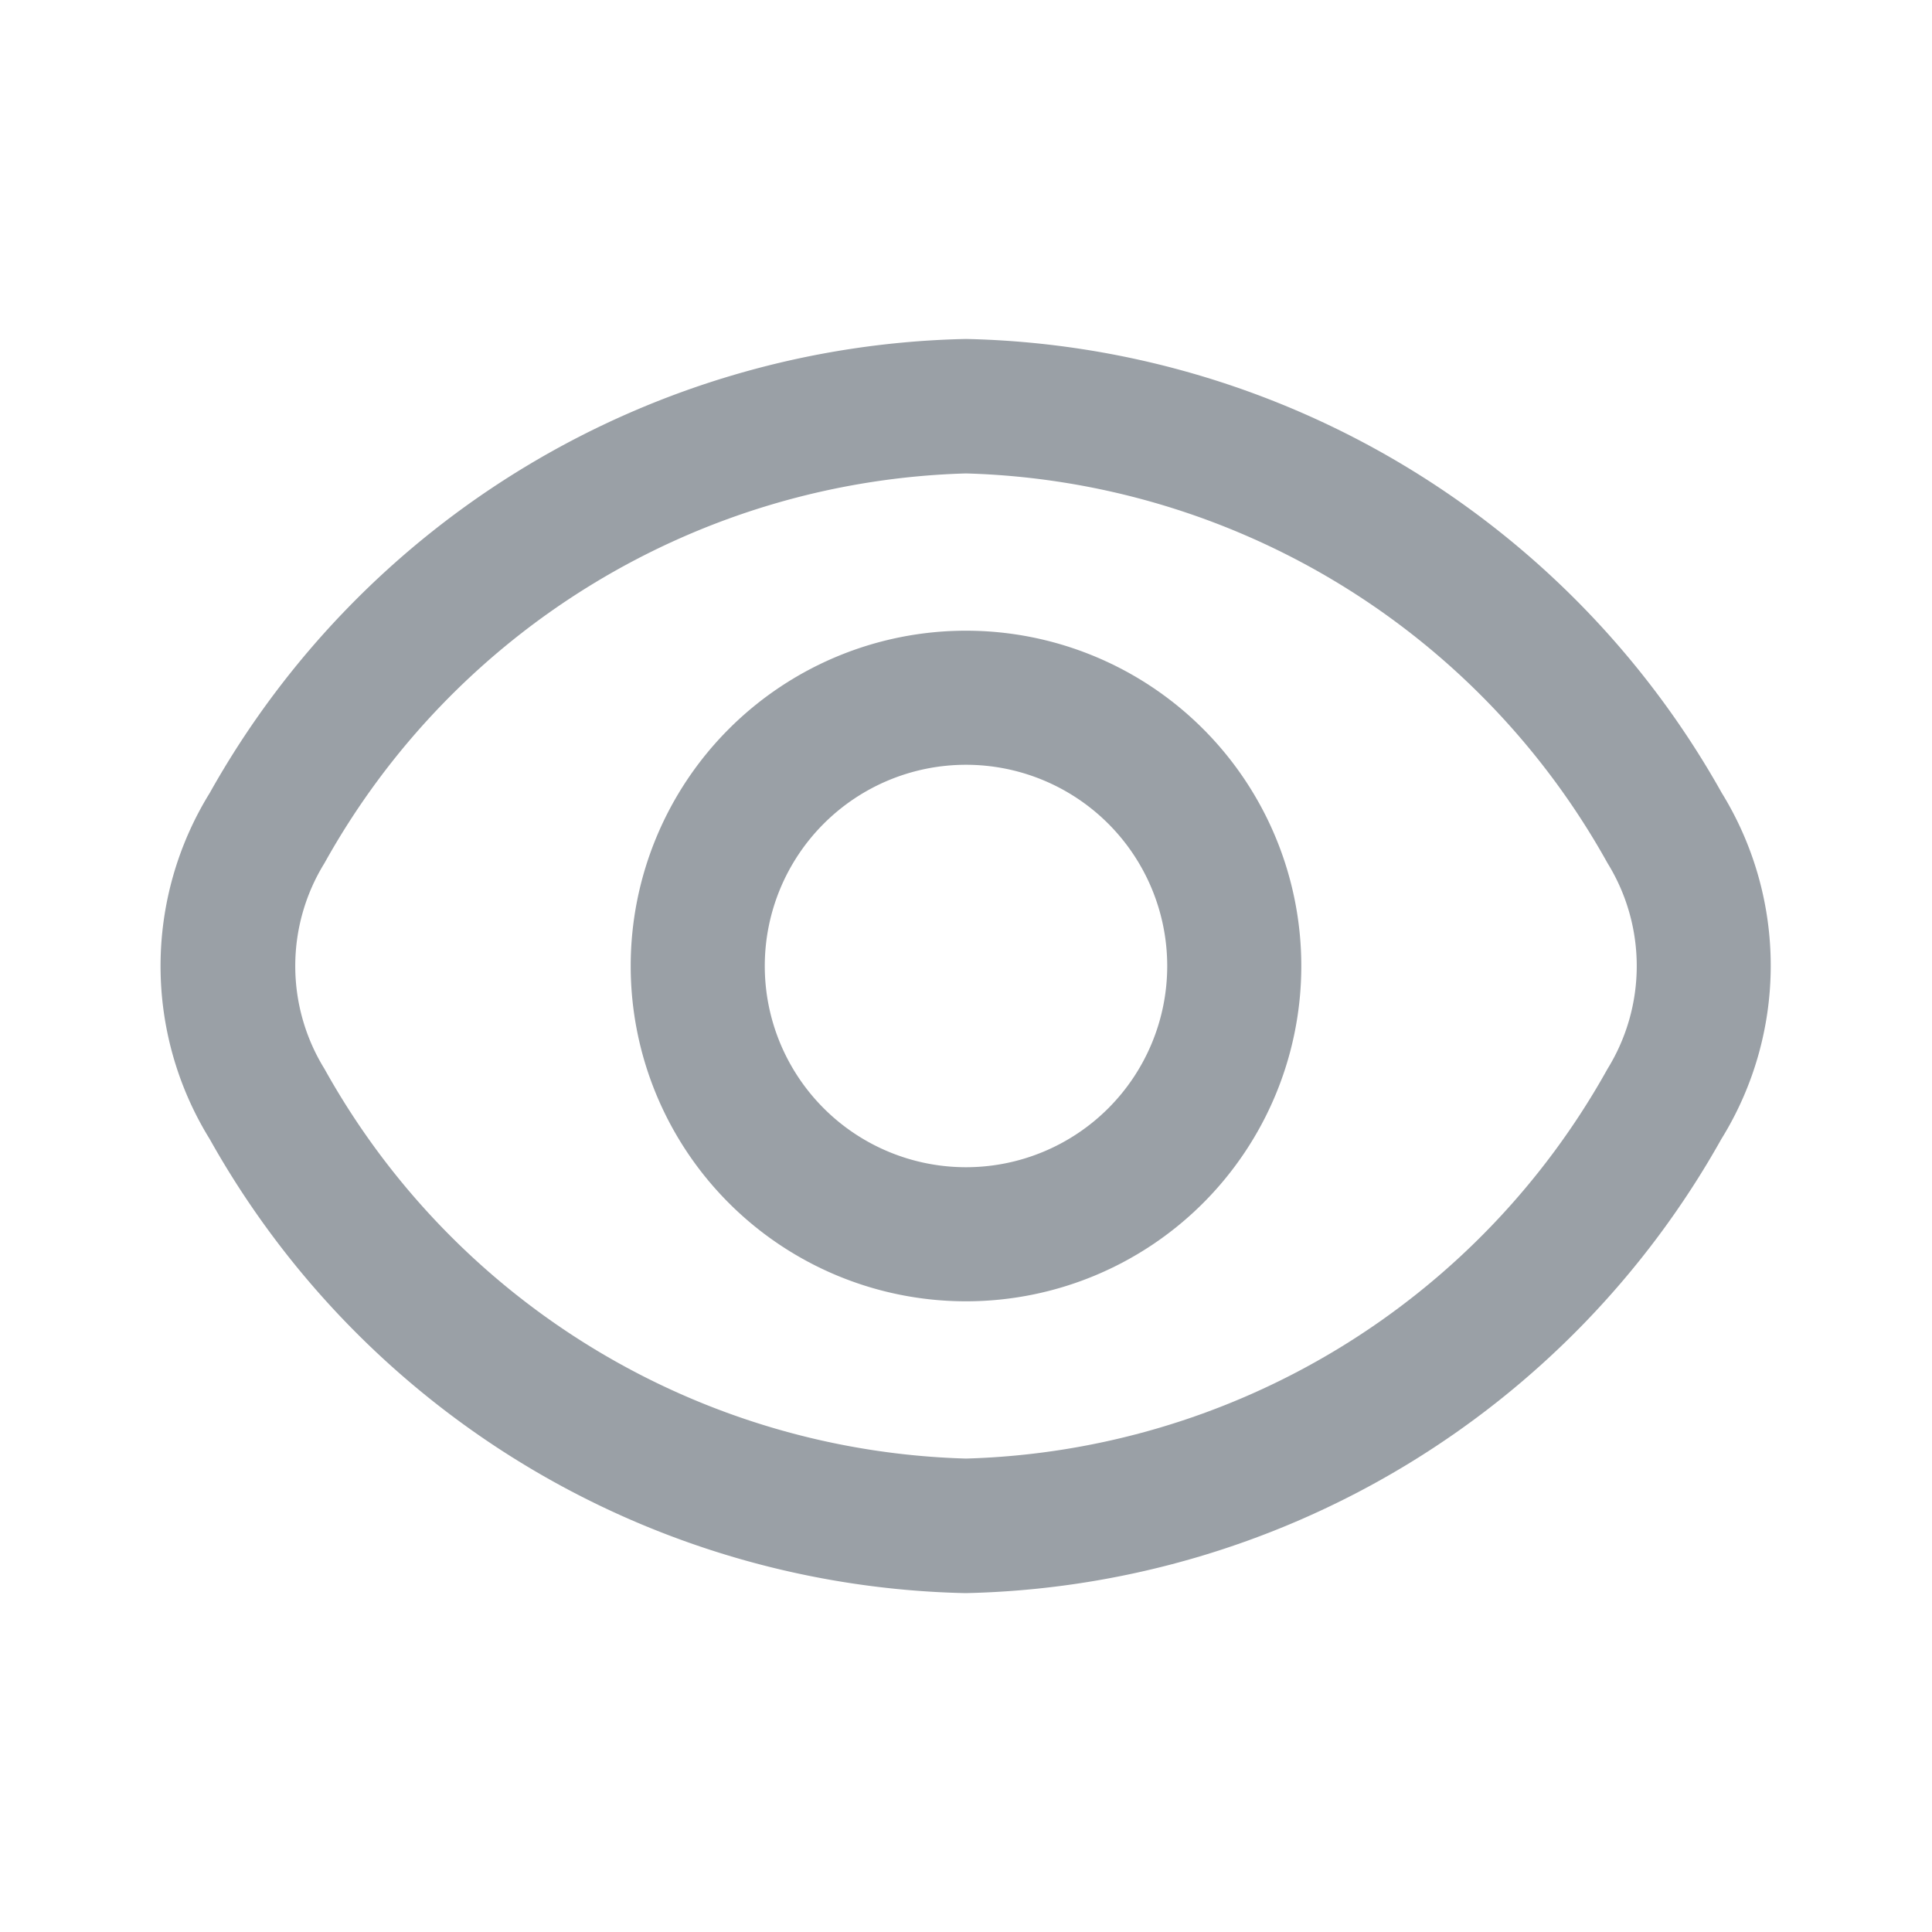 <svg xmlns="http://www.w3.org/2000/svg" width="20" height="20" viewBox="0 0 20 20"><defs><style>.a{fill:none;}.b{fill:#9aa0a6;}</style></defs><rect class="a" width="20" height="20"/><g transform="translate(1.671 0.858)"><path class="b" d="M16.153,7.351a9.194,9.194,0,0,0-7.824-4.7A9.194,9.194,0,0,0,.5,7.351a3.407,3.407,0,0,0,0,3.583,9.194,9.194,0,0,0,7.824,4.7,9.194,9.194,0,0,0,7.824-4.7A3.407,3.407,0,0,0,16.153,7.351ZM14.97,10.207a7.854,7.854,0,0,1-6.641,4.034,7.854,7.854,0,0,1-6.641-4.034,2.026,2.026,0,0,1,0-2.13A7.854,7.854,0,0,1,8.329,4.043,7.848,7.848,0,0,1,14.97,8.077,2.026,2.026,0,0,1,14.97,10.207Z" transform="translate(0)"/><path class="b" d="M10.471,7a3.471,3.471,0,1,0,3.471,3.471A3.471,3.471,0,0,0,10.471,7Zm0,5.554a2.083,2.083,0,1,1,2.083-2.083A2.083,2.083,0,0,1,10.471,12.554Z" transform="translate(-2.142 -1.329)"/></g></svg>